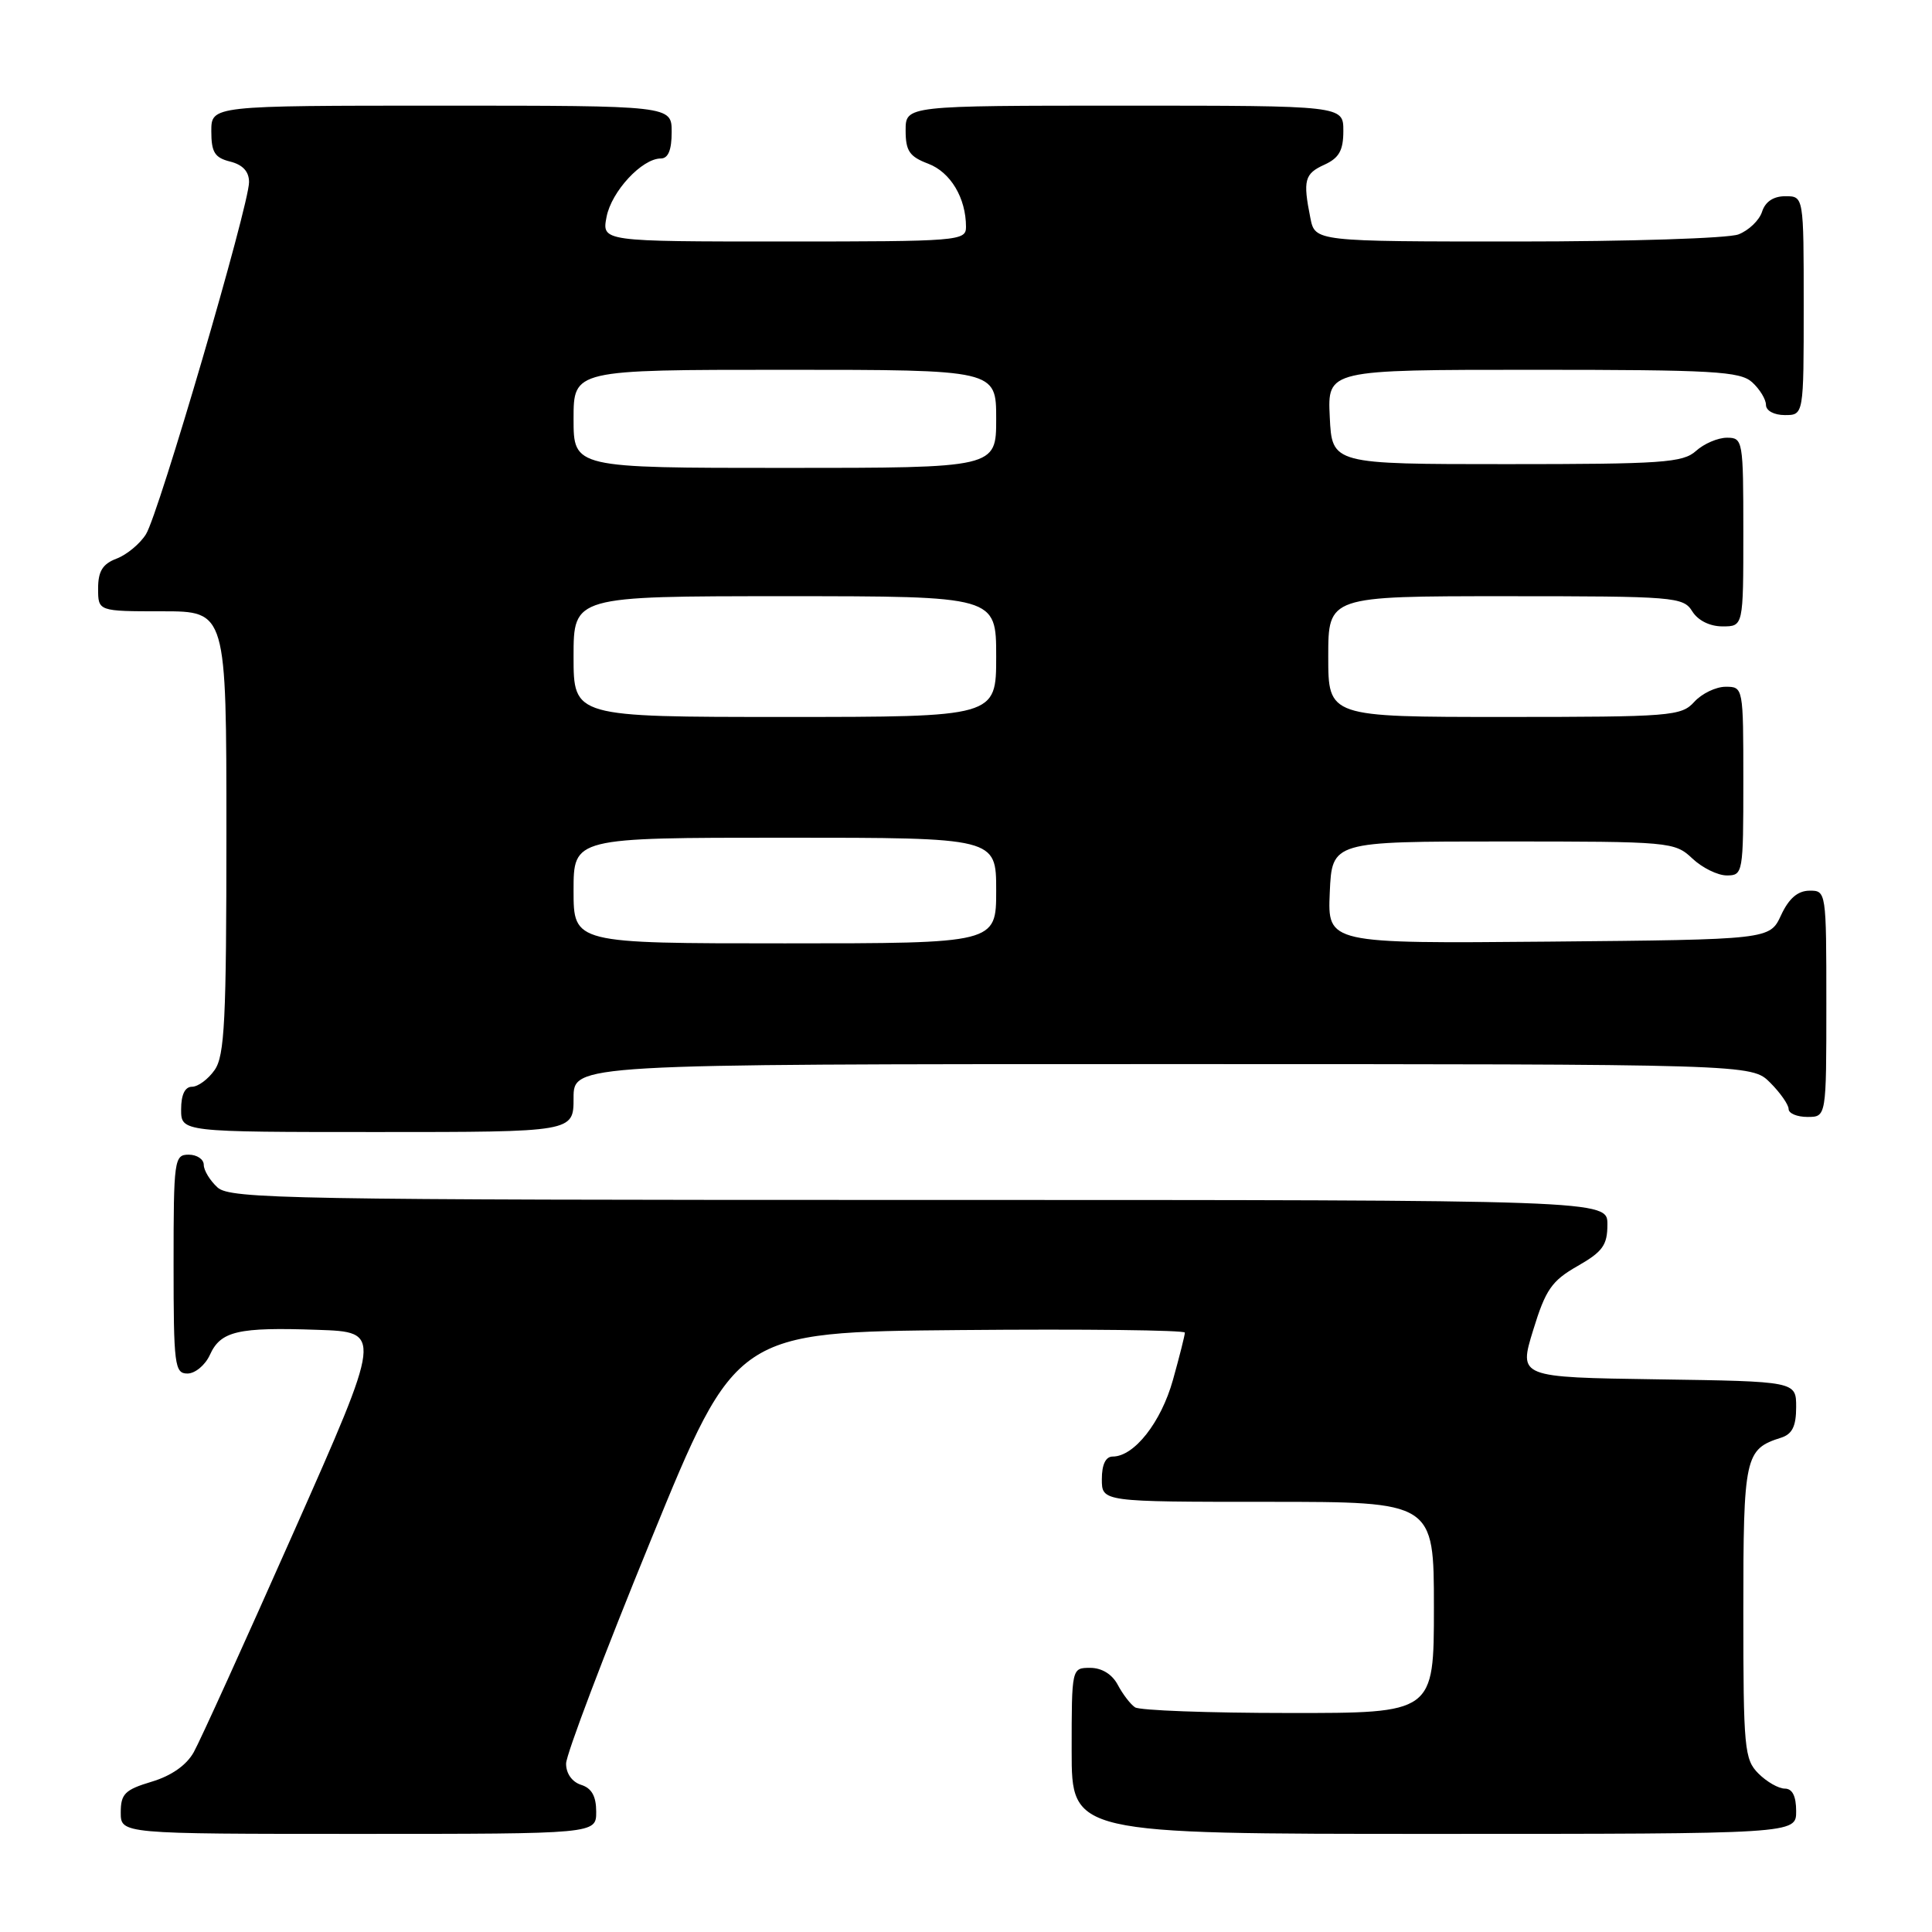 <?xml version="1.0" encoding="UTF-8" standalone="no"?>
<!DOCTYPE svg PUBLIC "-//W3C//DTD SVG 1.1//EN" "http://www.w3.org/Graphics/SVG/1.1/DTD/svg11.dtd" >
<svg xmlns="http://www.w3.org/2000/svg" xmlns:xlink="http://www.w3.org/1999/xlink" version="1.1" viewBox="0 0 256 256">
 <g >
 <path fill="currentColor"
d=" M 79.00 240.07 C 79.00 238.01 78.40 236.94 77.00 236.50 C 75.80 236.12 75.00 234.99 75.01 233.68 C 75.02 232.48 80.08 219.12 86.27 204.00 C 97.51 176.50 97.51 176.50 127.26 176.24 C 143.62 176.09 157.00 176.25 157.00 176.58 C 157.00 176.92 156.29 179.74 155.42 182.85 C 153.85 188.46 150.29 193.00 147.44 193.00 C 146.51 193.00 146.00 194.05 146.00 196.00 C 146.00 199.00 146.00 199.00 168.00 199.00 C 190.00 199.00 190.00 199.00 190.00 213.00 C 190.00 227.00 190.00 227.00 170.75 226.98 C 160.16 226.98 151.00 226.64 150.40 226.23 C 149.79 225.83 148.77 224.49 148.11 223.25 C 147.37 221.85 146.00 221.00 144.46 221.00 C 142.00 221.00 142.00 221.00 142.00 232.00 C 142.00 243.00 142.00 243.00 190.00 243.00 C 238.00 243.00 238.00 243.00 238.00 240.00 C 238.00 238.00 237.50 237.00 236.50 237.00 C 235.67 237.00 234.10 236.10 233.00 235.00 C 231.14 233.14 231.00 231.67 231.00 213.57 C 231.00 192.95 231.20 192.02 236.01 190.50 C 237.48 190.03 238.00 188.98 238.00 186.45 C 238.00 183.04 238.00 183.04 219.62 182.77 C 201.23 182.50 201.23 182.50 203.15 176.26 C 204.80 170.88 205.61 169.71 209.03 167.76 C 212.36 165.86 212.99 164.99 212.99 162.25 C 213.00 159.00 213.00 159.00 121.83 159.00 C 38.40 159.00 30.50 158.86 28.83 157.35 C 27.82 156.43 27.00 155.08 27.00 154.35 C 27.00 153.61 26.10 153.00 25.00 153.00 C 23.09 153.00 23.00 153.67 23.00 167.50 C 23.00 180.91 23.14 182.00 24.84 182.00 C 25.85 182.00 27.19 180.89 27.81 179.53 C 29.24 176.37 31.52 175.84 42.08 176.21 C 50.67 176.50 50.67 176.50 38.92 203.00 C 32.46 217.57 26.50 230.71 25.67 232.18 C 24.71 233.90 22.70 235.31 20.08 236.09 C 16.55 237.15 16.00 237.70 16.00 240.16 C 16.00 243.00 16.00 243.00 47.50 243.00 C 79.00 243.00 79.00 243.00 79.00 240.07 Z  M 76.00 145.50 C 76.00 141.00 76.00 141.00 154.05 141.00 C 232.09 141.00 232.09 141.00 234.55 143.45 C 235.90 144.80 237.00 146.38 237.00 146.95 C 237.00 147.53 238.12 148.00 239.50 148.00 C 242.00 148.00 242.00 148.00 242.00 133.00 C 242.00 118.10 241.98 118.00 239.75 118.02 C 238.20 118.04 237.03 119.05 236.00 121.27 C 234.50 124.50 234.50 124.50 205.20 124.77 C 175.91 125.03 175.91 125.03 176.20 118.27 C 176.50 111.50 176.50 111.50 199.17 111.50 C 221.31 111.50 221.90 111.55 224.24 113.75 C 225.55 114.99 227.61 116.00 228.81 116.00 C 230.95 116.00 231.00 115.69 231.00 103.50 C 231.00 91.05 230.99 91.00 228.65 91.00 C 227.37 91.00 225.50 91.90 224.50 93.00 C 222.79 94.89 221.42 95.00 199.35 95.00 C 176.00 95.00 176.00 95.00 176.00 87.00 C 176.00 79.00 176.00 79.00 199.49 79.00 C 221.90 79.00 223.04 79.09 224.23 81.00 C 224.99 82.22 226.56 83.00 228.24 83.00 C 231.00 83.00 231.00 83.00 231.00 70.50 C 231.00 58.34 230.94 58.00 228.83 58.00 C 227.63 58.00 225.79 58.79 224.73 59.75 C 223.00 61.31 220.29 61.50 199.65 61.50 C 176.50 61.50 176.50 61.50 176.20 55.25 C 175.90 49.00 175.90 49.00 203.12 49.00 C 227.05 49.00 230.56 49.20 232.17 50.65 C 233.18 51.57 234.00 52.92 234.00 53.65 C 234.00 54.42 235.07 55.00 236.50 55.00 C 239.00 55.00 239.00 55.00 239.00 40.50 C 239.00 26.00 239.00 26.00 236.57 26.00 C 234.99 26.00 233.91 26.72 233.48 28.06 C 233.12 29.19 231.71 30.54 230.35 31.06 C 228.99 31.58 215.81 32.00 201.06 32.00 C 174.25 32.00 174.25 32.00 173.63 28.88 C 172.63 23.88 172.85 23.02 175.50 21.82 C 177.44 20.93 178.00 19.93 178.00 17.34 C 178.00 14.00 178.00 14.00 149.00 14.00 C 120.00 14.00 120.00 14.00 120.00 17.28 C 120.00 20.01 120.51 20.75 122.99 21.69 C 125.95 22.81 128.00 26.23 128.00 30.07 C 128.00 31.92 127.06 32.00 103.88 32.00 C 79.75 32.00 79.75 32.00 80.37 28.75 C 81.02 25.36 85.07 21.00 87.56 21.00 C 88.54 21.00 89.00 19.88 89.00 17.50 C 89.00 14.00 89.00 14.00 58.50 14.00 C 28.00 14.00 28.00 14.00 28.00 17.39 C 28.00 20.18 28.45 20.90 30.50 21.41 C 32.17 21.83 33.00 22.73 33.00 24.13 C 33.00 27.21 21.03 68.12 19.34 70.79 C 18.55 72.06 16.79 73.51 15.45 74.02 C 13.60 74.72 13.00 75.69 13.00 77.98 C 13.00 81.00 13.00 81.00 21.50 81.00 C 30.00 81.00 30.00 81.00 30.00 110.28 C 30.00 135.16 29.77 139.89 28.44 141.78 C 27.59 143.00 26.24 144.00 25.44 144.00 C 24.51 144.00 24.00 145.05 24.00 147.00 C 24.00 150.00 24.00 150.00 50.00 150.00 C 76.00 150.00 76.00 150.00 76.00 145.50 Z  M 76.00 118.00 C 76.00 111.00 76.00 111.00 104.00 111.00 C 132.00 111.00 132.00 111.00 132.00 118.00 C 132.00 125.00 132.00 125.00 104.00 125.00 C 76.00 125.00 76.00 125.00 76.00 118.00 Z  M 76.00 87.00 C 76.00 79.00 76.00 79.00 104.00 79.00 C 132.00 79.00 132.00 79.00 132.00 87.00 C 132.00 95.00 132.00 95.00 104.00 95.00 C 76.00 95.00 76.00 95.00 76.00 87.00 Z  M 76.00 55.50 C 76.00 49.00 76.00 49.00 104.00 49.00 C 132.00 49.00 132.00 49.00 132.00 55.50 C 132.00 62.00 132.00 62.00 104.00 62.00 C 76.00 62.00 76.00 62.00 76.00 55.50 Z "/>
</g>
</svg>